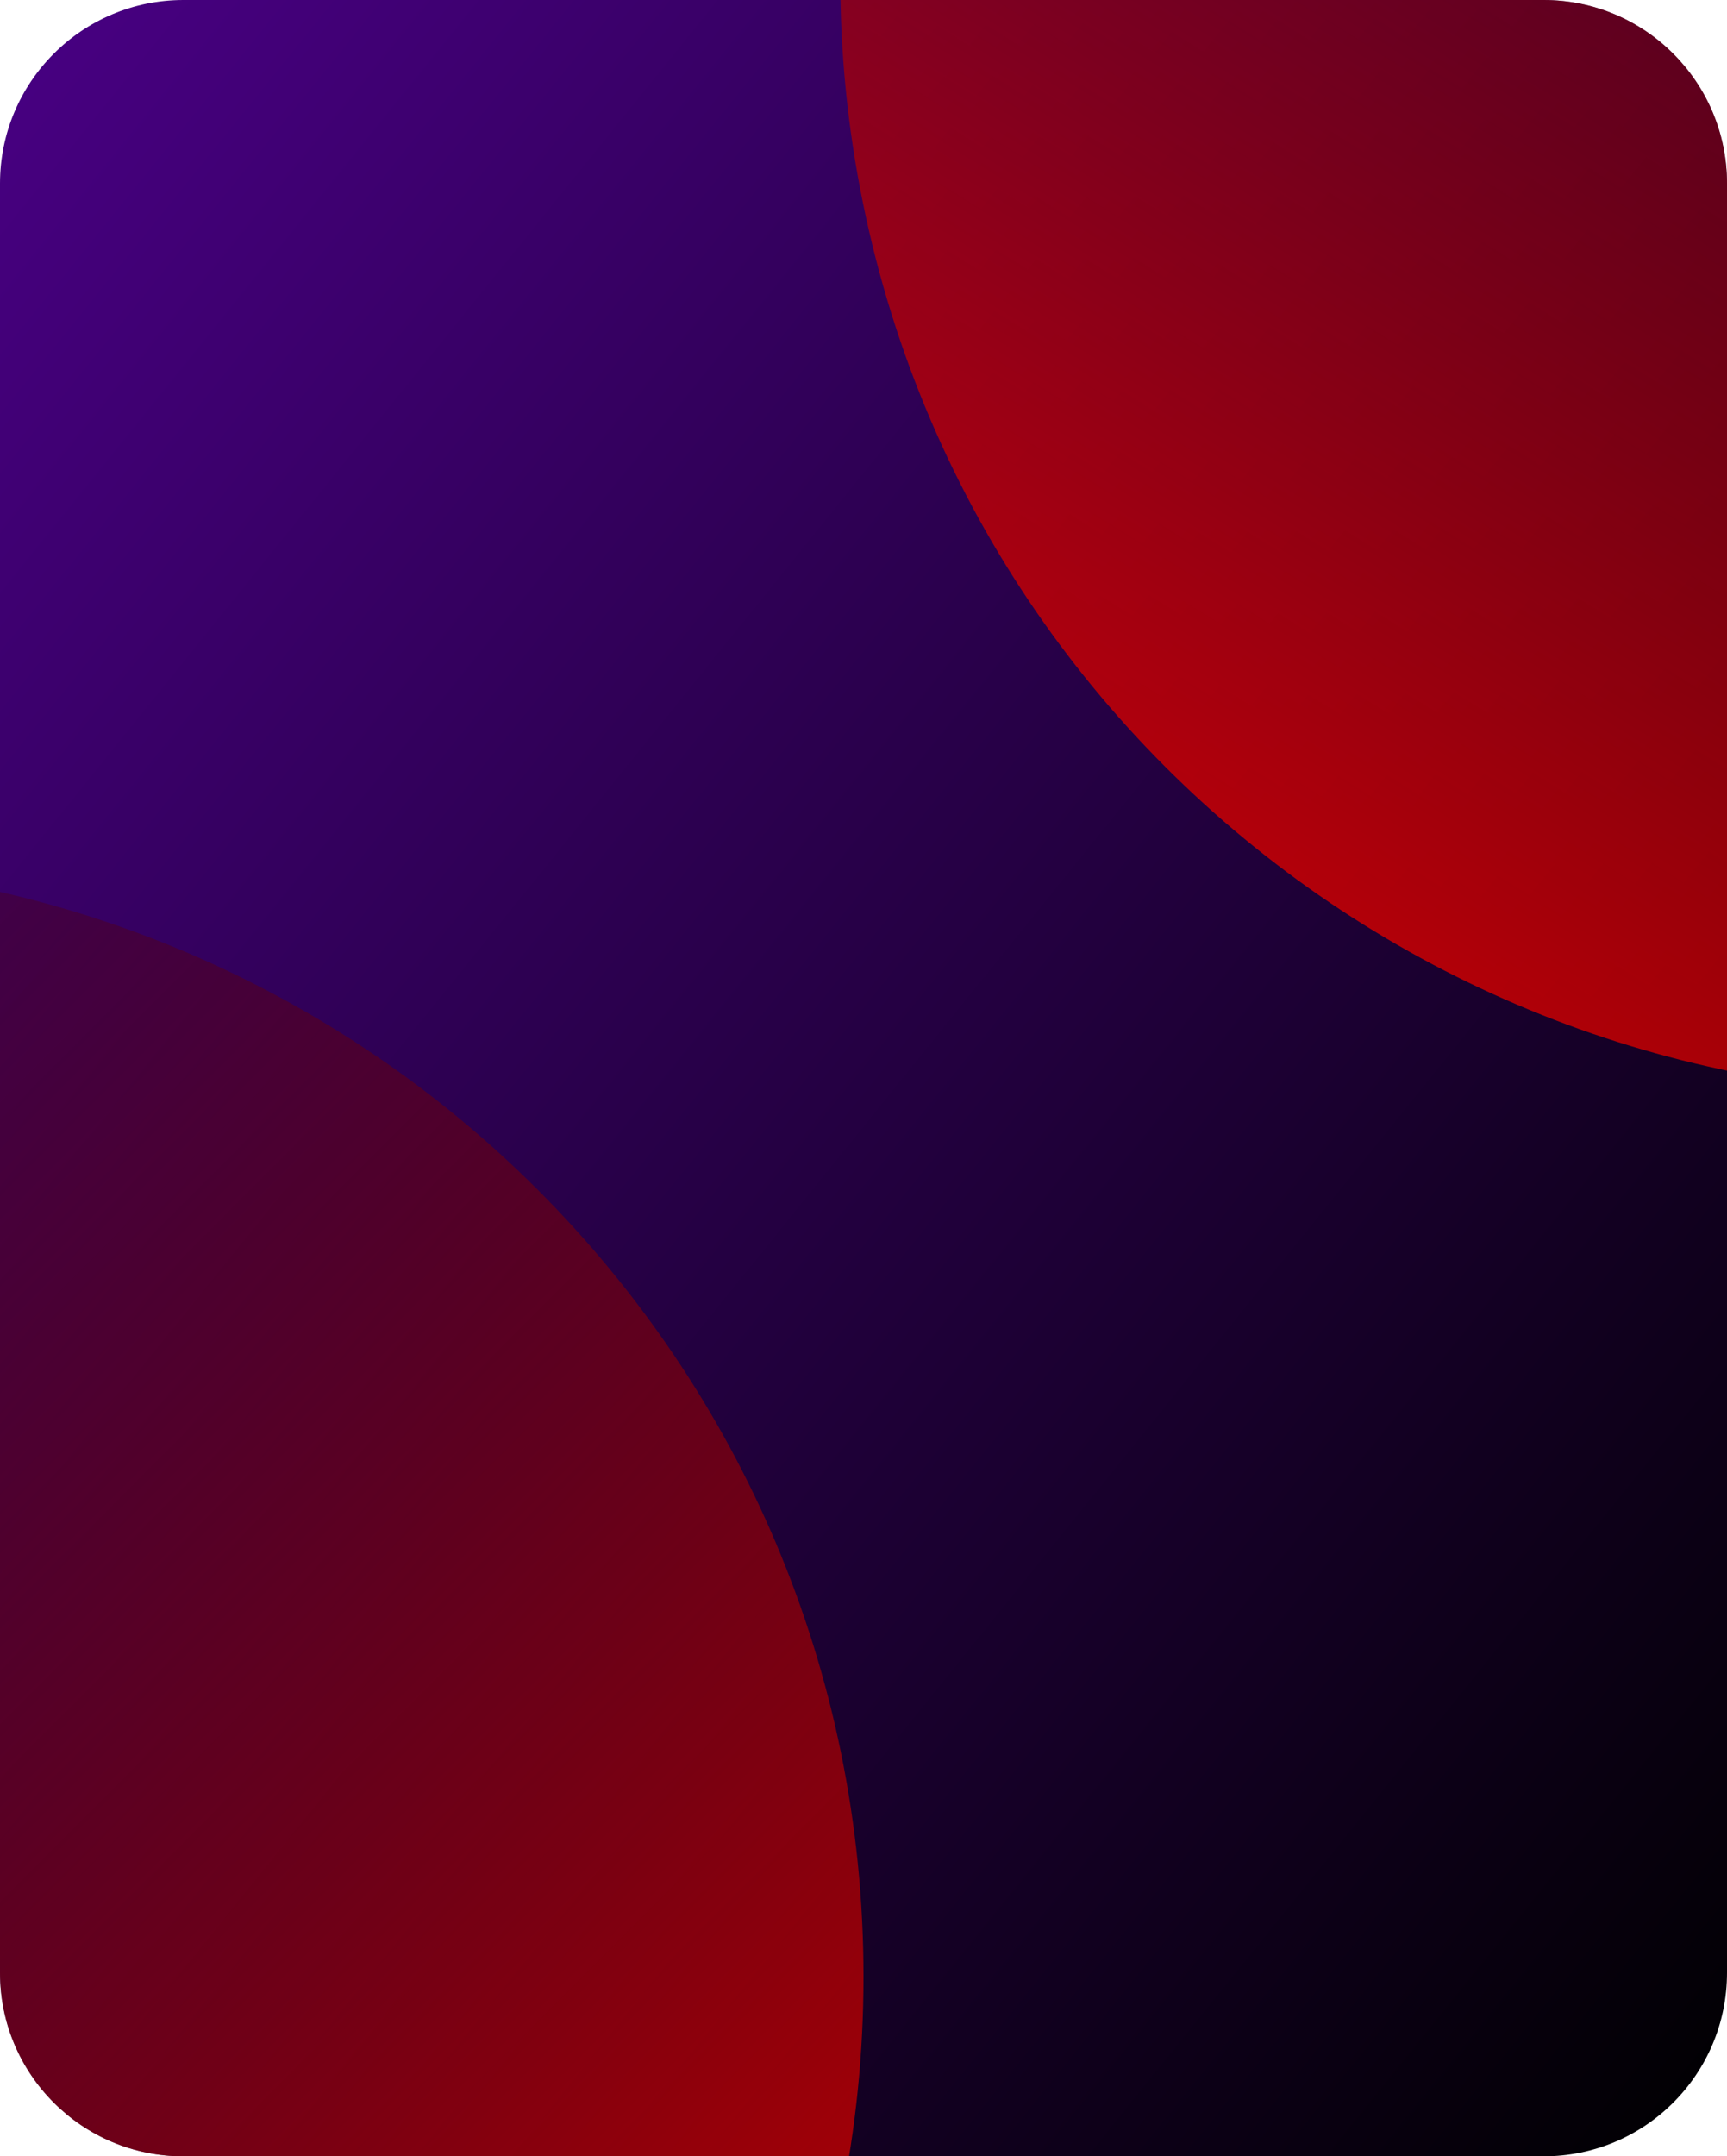 <?xml version="1.0" encoding="utf-8"?>
<svg width="226px" height="282px" viewBox="0 0 226 282" version="1.1" xmlns:xlink="http://www.w3.org/1999/xlink" xmlns="http://www.w3.org/2000/svg">
  <defs>
    <linearGradient gradientUnits="objectBoundingBox" x1="0" y1="0" x2="1" y2="1" id="gradient_1">
      <stop offset="2.247%" stop-color="#470081" />
      <stop offset="100%" stop-color="#000000" />
    </linearGradient>
    <linearGradient gradientUnits="objectBoundingBox" x1="0" y1="0" x2="1" y2="1" id="gradient_2">
      <stop offset="0%" stop-color="#000000" stop-opacity="0" />
      <stop offset="100%" stop-color="#FF0000" />
    </linearGradient>
    <linearGradient gradientUnits="objectBoundingBox" x1="0.875" y1="-0.1" x2="0.125" y2="1.1" id="gradient_3">
      <stop offset="0%" stop-color="#000000" stop-opacity="0" />
      <stop offset="100%" stop-color="#FF0000" />
    </linearGradient>
    <path d="M202 0C215.257 0 226 10.743 226 24L226 258C226 271.257 215.257 282 202 282L24 282C10.743 282 0 271.257 0 258L0 24C0 10.743 10.743 0 24 0L202 0Z" id="path_1" />
    <clipPath id="mask_1">
      <use xlink:href="#path_1" />
    </clipPath>
  </defs>
  <g id="Oval-+-Oval-Copy-Mask">
    <path d="M202 0C215.257 0 226 10.743 226 24L226 258C226 271.257 215.257 282 202 282L24 282C10.743 282 0 271.257 0 258L0 24C0 10.743 10.743 0 24 0L202 0Z" id="Mask" fill="url(#gradient_1)" stroke="none" />
    <g clip-path="url(#mask_1)">
      <path d="M-178 258.5C-178 178.143 -112.857 113 -32.5 113C47.857 113 113 178.143 113 258.5C113 338.857 47.857 404 -32.5 404C-112.857 404 -178 338.857 -178 258.5Z" id="Oval" fill="url(#gradient_2)" fill-rule="evenodd" stroke="none" />
      <path d="M222.77 -144.271C301.068 -162.347 379.194 -113.528 397.271 -35.23C415.347 43.068 366.528 121.194 288.23 139.271C209.933 157.347 131.806 108.528 113.729 30.23C95.653 -48.068 144.472 -126.194 222.77 -144.271Z" id="Oval-Copy" fill="url(#gradient_3)" fill-rule="evenodd" stroke="none" />
    </g>
  </g>
</svg>